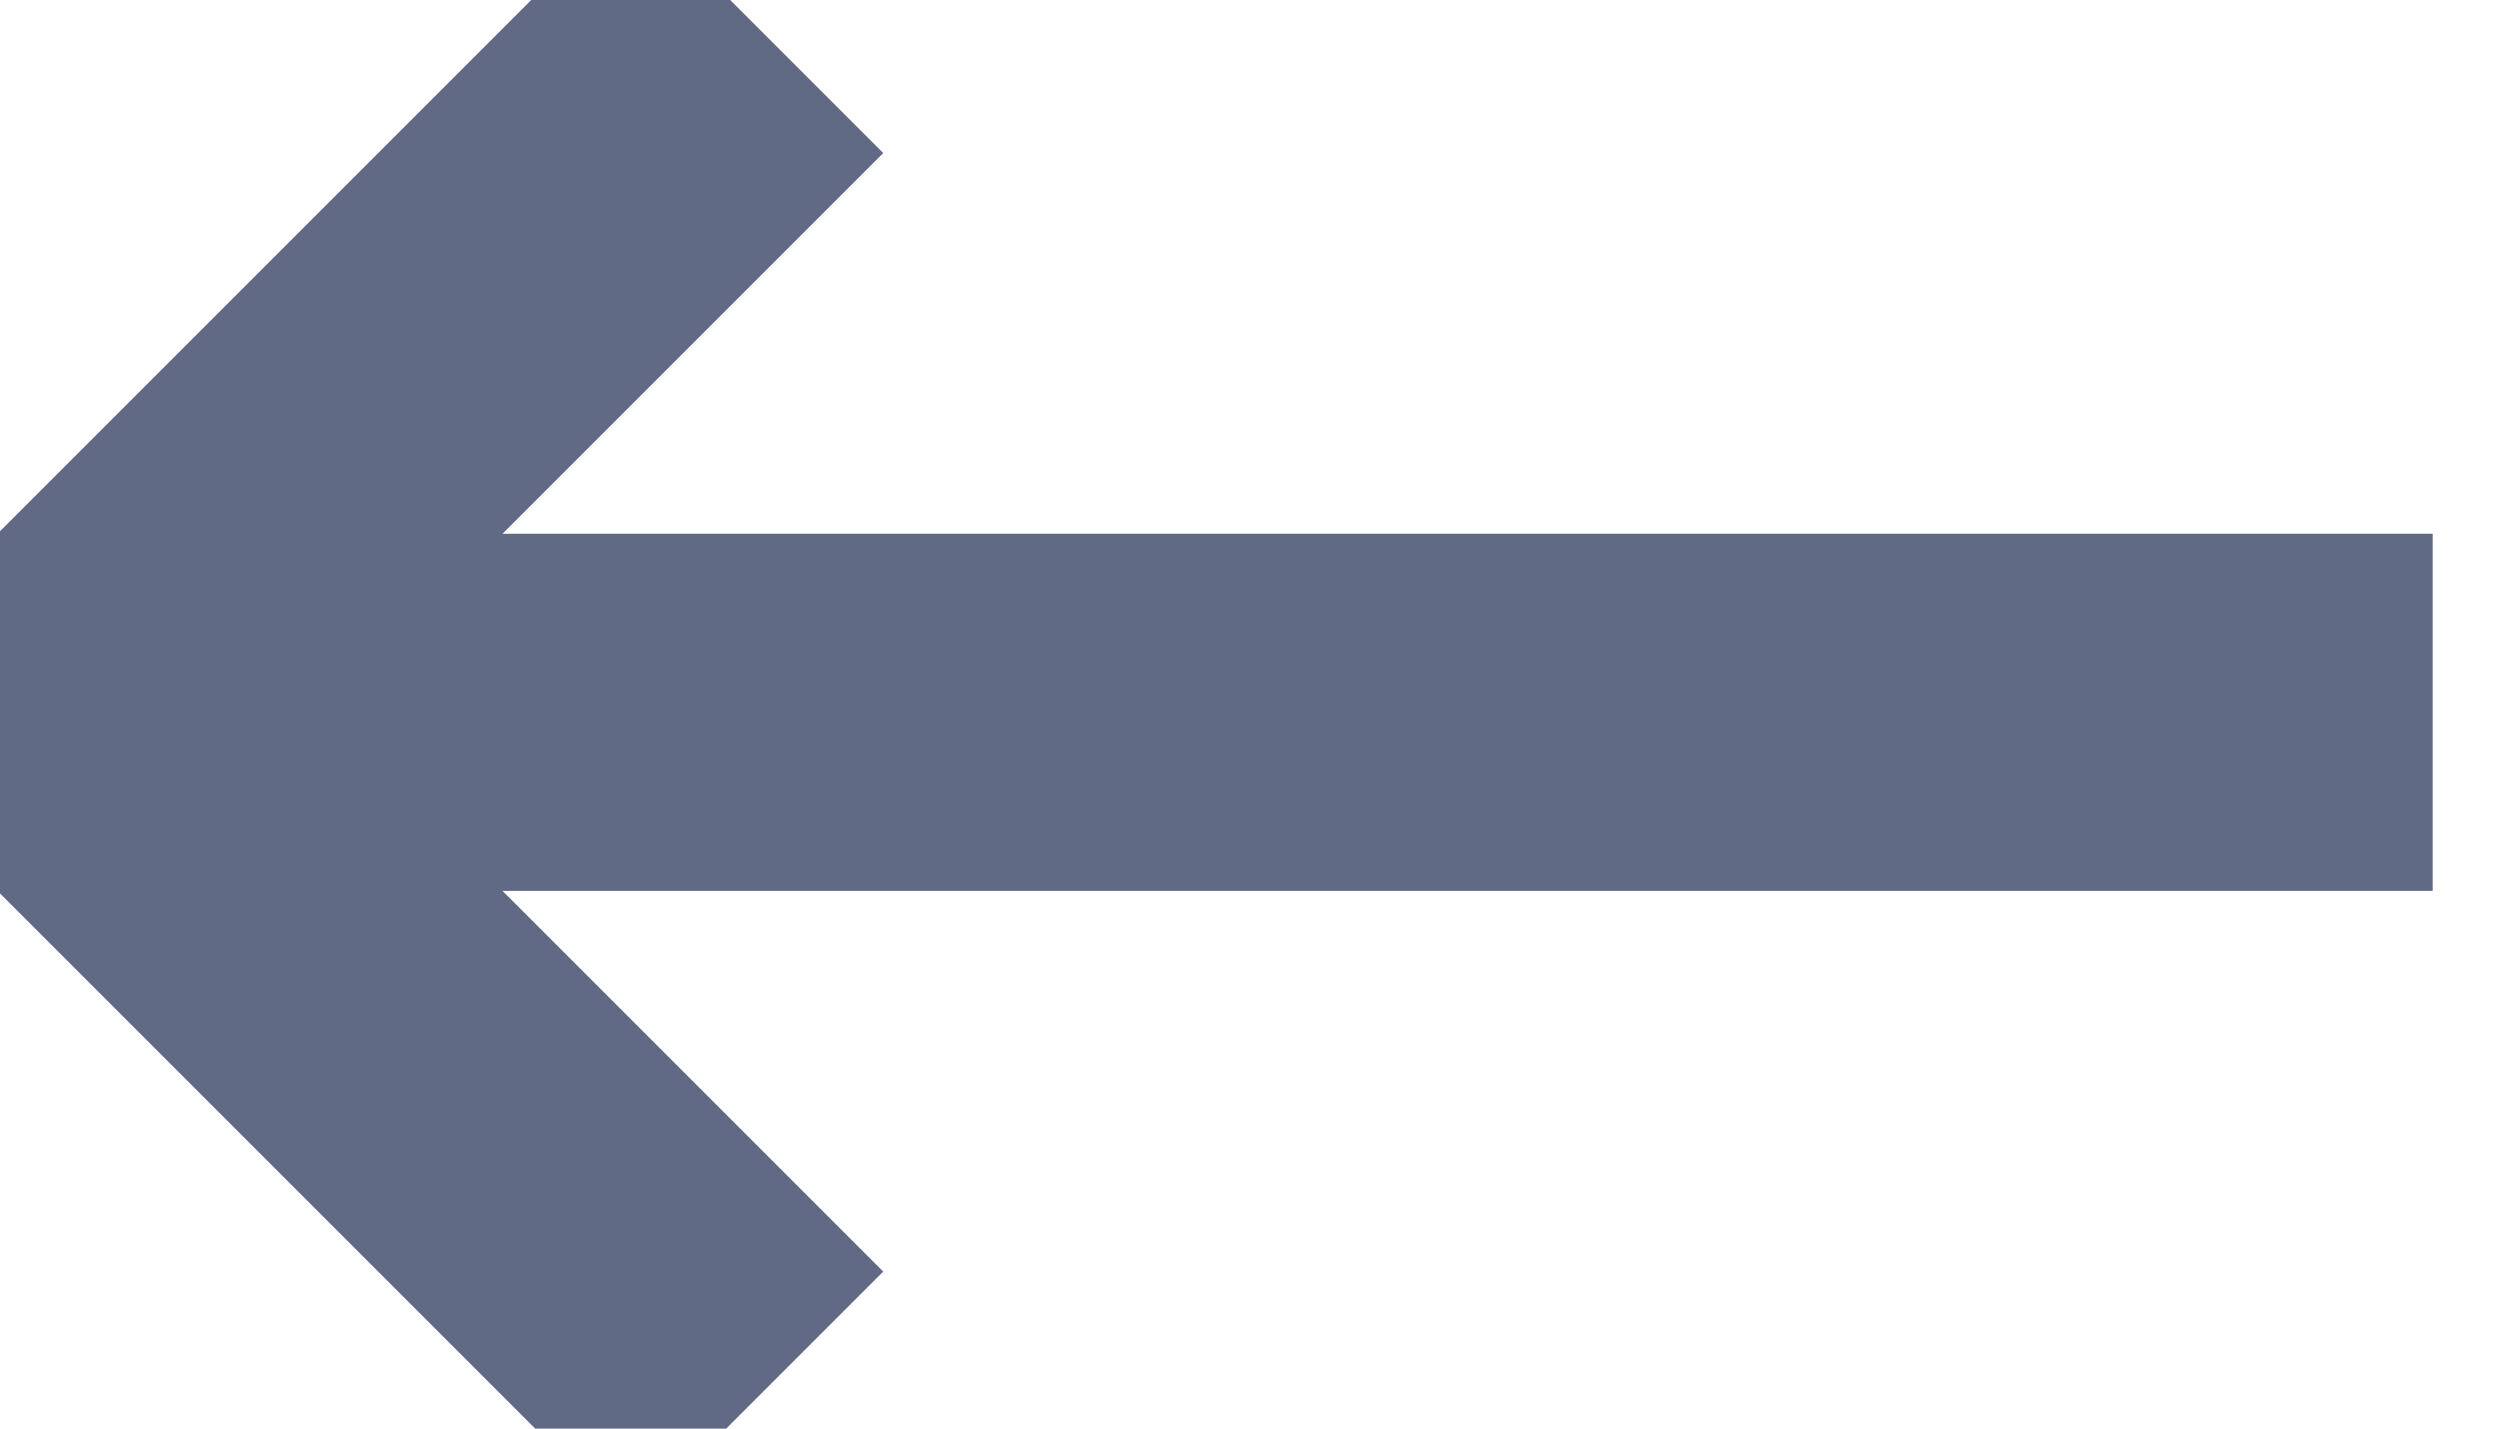 <svg width="14" height="8" viewBox="0 0 14 8" fill="none" xmlns="http://www.w3.org/2000/svg">
<path d="M4.239 0.15L0.4 3.989L4.239 7.828" stroke="#616A84" stroke-width="2"/>
<path d="M0.827 3.989H13.623" stroke="#616A84" stroke-width="2"/>
</svg>
